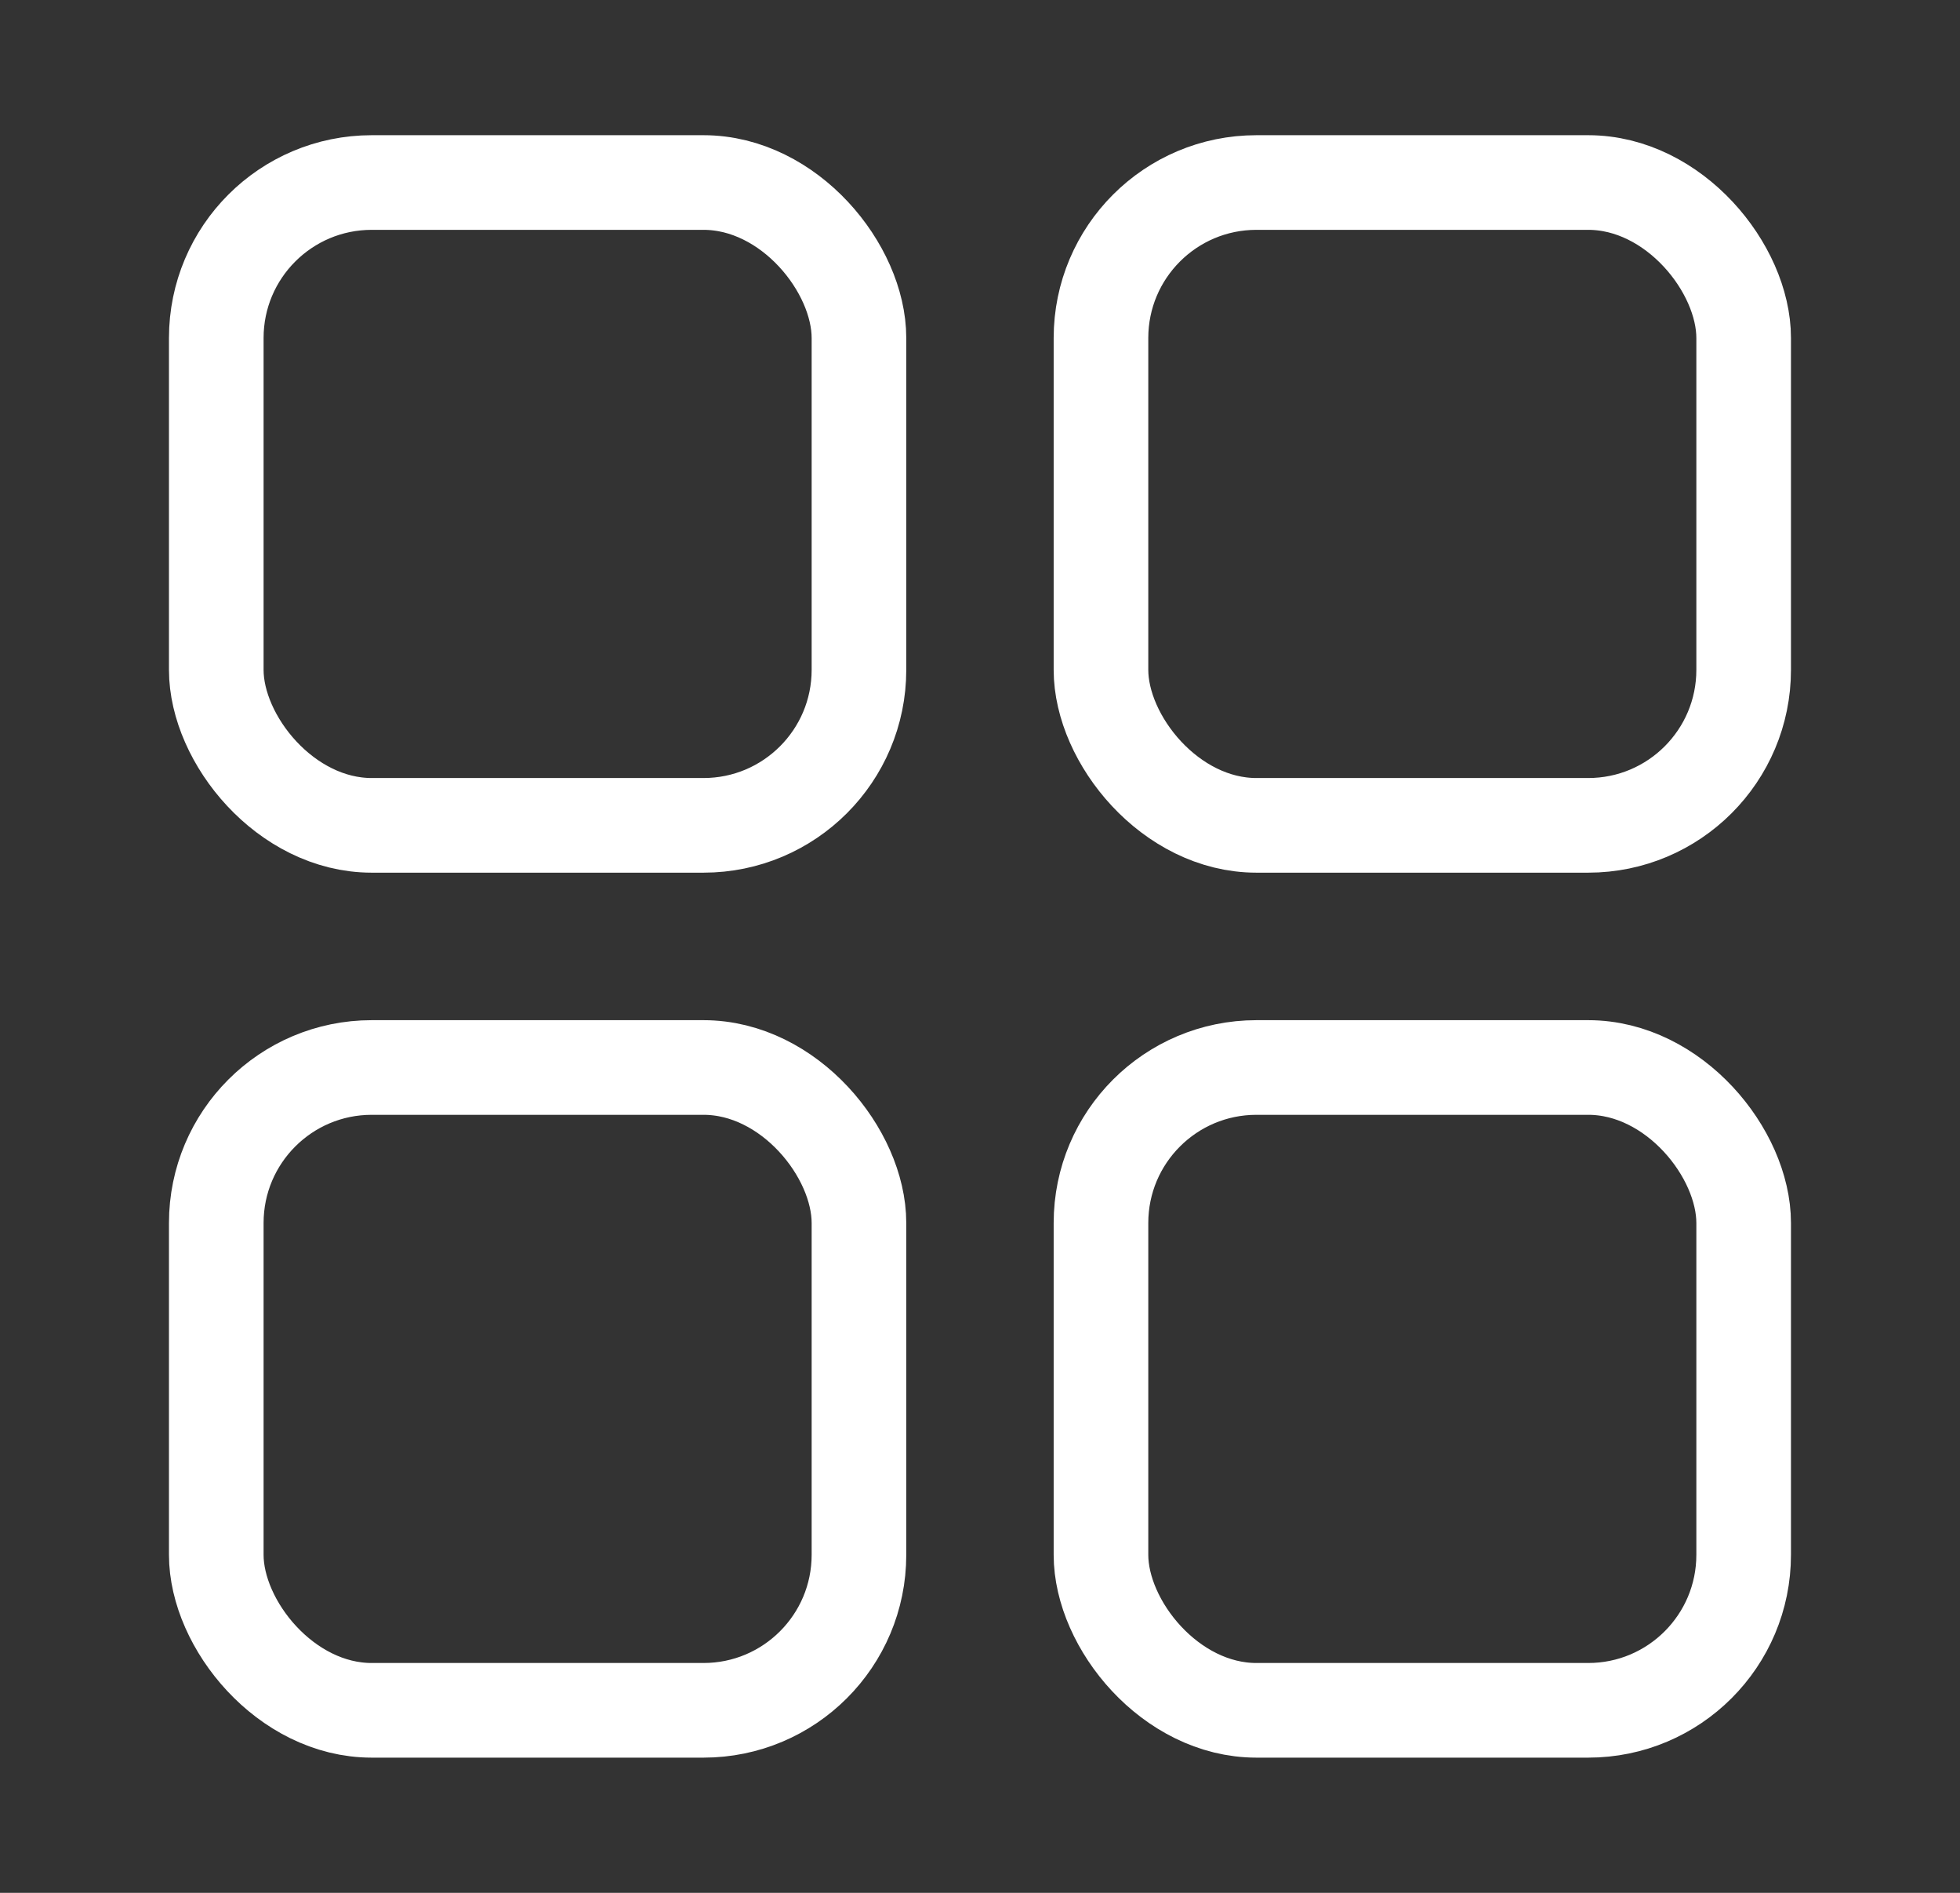 <svg width="29" height="28" viewBox="0 0 29 28" fill="none" xmlns="http://www.w3.org/2000/svg">
<rect x="0" y="0" width="29" height="28" fill="#333333" stroke="none"/>
<rect x="3.2" y="2.7" width="9.509" height="9.509" rx="2.3" stroke="white" stroke-width="1.4"/>
<rect x="3.2" y="15.791" width="9.509" height="9.509" rx="2.3" stroke="white" stroke-width="1.4"/>
<rect x="16.29" y="2.7" width="9.509" height="9.509" rx="2.3" stroke="white" stroke-width="1.4"/>
<rect x="16.29" y="15.791" width="9.509" height="9.509" rx="2.3" stroke="white" stroke-width="1.4"/>
</svg>
